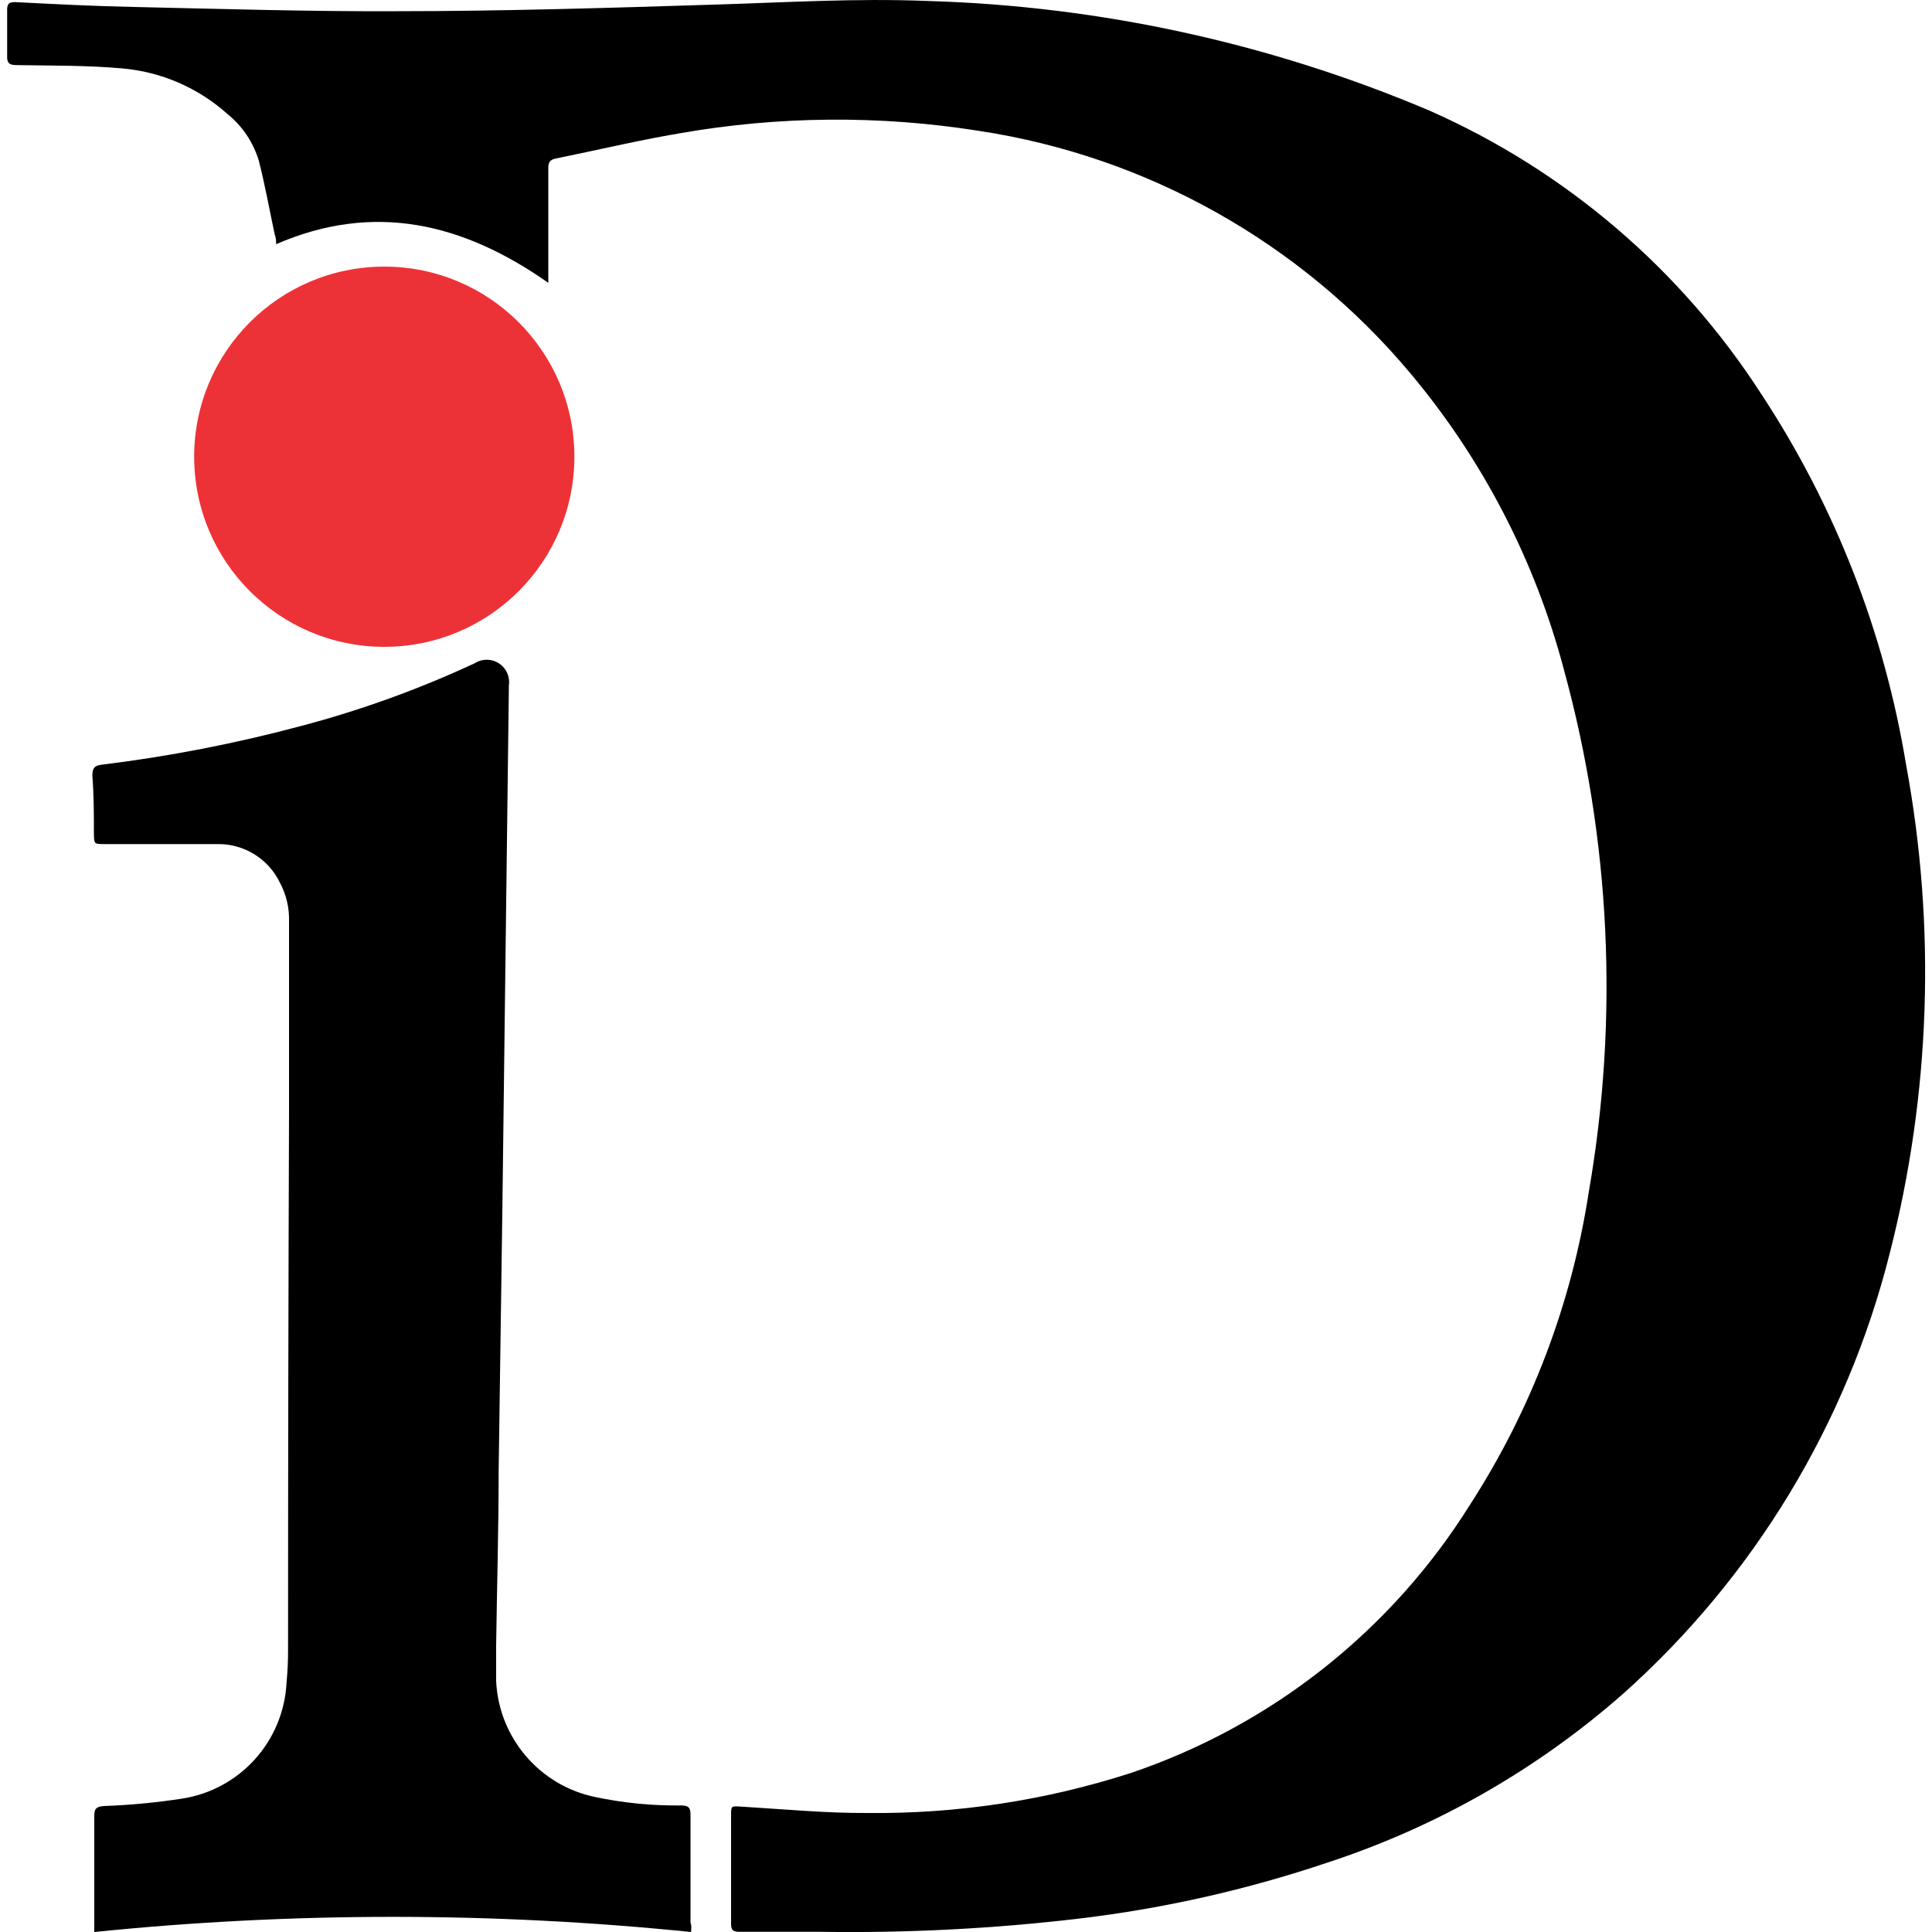 <svg width="100" height="100" xmlns="http://www.w3.org/2000/svg" xmlns:xlink="http://www.w3.org/1999/xlink" overflow="hidden"><defs><clipPath id="clip0"><rect x="718" y="430" width="100" height="100"/></clipPath></defs><g clip-path="url(#clip0)" transform="translate(-718 -430)"><path d="M746.38 444.64C742 441.56 737.38 440.43 732.29 442.64 732.29 442.47 732.29 442.3 732.22 442.14 731.95 440.87 731.72 439.59 731.4 438.33 731.114 437.369 730.542 436.518 729.76 435.89 728.248 434.539 726.34 433.715 724.32 433.54 722.52 433.38 720.7 433.4 718.88 433.37 718.5 433.37 718.35 433.29 718.37 432.87 718.37 432.09 718.37 431.31 718.37 430.53 718.36 430.19 718.48 430.1 718.8 430.11 720.8 430.21 722.88 430.32 724.92 430.36 729.45 430.46 733.99 430.6 738.52 430.58 743.99 430.58 749.52 430.41 754.94 430.24 758.61 430.13 762.28 429.9 766 430.05 774.944 430.311 783.762 432.237 792 435.73 799.028 438.837 804.994 443.933 809.16 450.39 812.98 456.193 815.535 462.735 816.66 469.59 818.215 477.982 817.925 486.612 815.81 494.88 813.592 503.691 808.781 511.633 802 517.68 797.544 521.597 792.339 524.567 786.7 526.41 782.544 527.81 778.255 528.779 773.9 529.3 769.437 529.829 764.944 530.06 760.45 529.99 759.05 529.99 757.66 529.99 756.27 529.99 755.94 529.99 755.84 529.9 755.84 529.57 755.84 527.7 755.84 525.83 755.84 523.96 755.84 523.46 755.84 523.48 756.36 523.51 758.53 523.64 760.7 523.85 762.87 523.84 767.495 523.893 772.097 523.197 776.5 521.78 783.795 519.322 790.012 514.409 794.09 507.88 797.261 502.971 799.356 497.447 800.24 491.67 801.799 482.685 801.359 473.466 798.95 464.67 797.462 459.031 794.747 453.789 791 449.32 785.328 442.553 777.38 438.09 768.65 436.77 763.522 435.959 758.294 436.002 753.18 436.9 751.04 437.26 748.92 437.77 746.79 438.2 746.46 438.26 746.37 438.41 746.38 438.74 746.38 440.54 746.38 442.34 746.38 444.14Z"/><path d="M753.77 530C743.5 528.955 733.15 528.955 722.88 530 722.88 529.8 722.88 529.66 722.88 529.52 722.88 527.68 722.88 525.83 722.88 523.99 722.88 523.62 722.98 523.51 723.37 523.48 724.72 523.432 726.065 523.305 727.4 523.1 730.407 522.647 732.678 520.137 732.83 517.1 732.887 516.518 732.913 515.934 732.91 515.35 732.91 506.11 732.927 496.87 732.96 487.63L732.96 477.69C732.98 476.994 732.818 476.304 732.49 475.69 731.894 474.451 730.634 473.671 729.26 473.69L723.42 473.69C722.87 473.69 722.87 473.69 722.86 473.15 722.86 472.15 722.86 471.15 722.78 470.15 722.78 469.76 722.89 469.62 723.27 469.58 726.746 469.154 730.187 468.486 733.57 467.58 736.661 466.766 739.672 465.678 742.57 464.33 743.111 463.986 743.828 464.145 744.171 464.686 744.321 464.922 744.381 465.204 744.34 465.48L744 492.78C743.94 497.247 743.877 501.713 743.81 506.18 743.81 509.18 743.72 512.18 743.68 515.18 743.68 515.79 743.68 516.4 743.68 517.01 743.818 519.94 745.919 522.407 748.79 523.01 750.256 523.321 751.752 523.468 753.25 523.45 753.64 523.45 753.75 523.57 753.74 523.95 753.74 525.81 753.74 527.66 753.74 529.52 753.8 529.67 753.78 529.8 753.77 530Z"/><path d="M747.73 453.64C747.73 459.074 743.324 463.48 737.89 463.48 732.456 463.48 728.05 459.074 728.05 453.64 728.05 448.206 732.456 443.8 737.89 443.8 743.324 443.8 747.73 448.206 747.73 453.64Z" fill="#ED3237"/></g></svg>